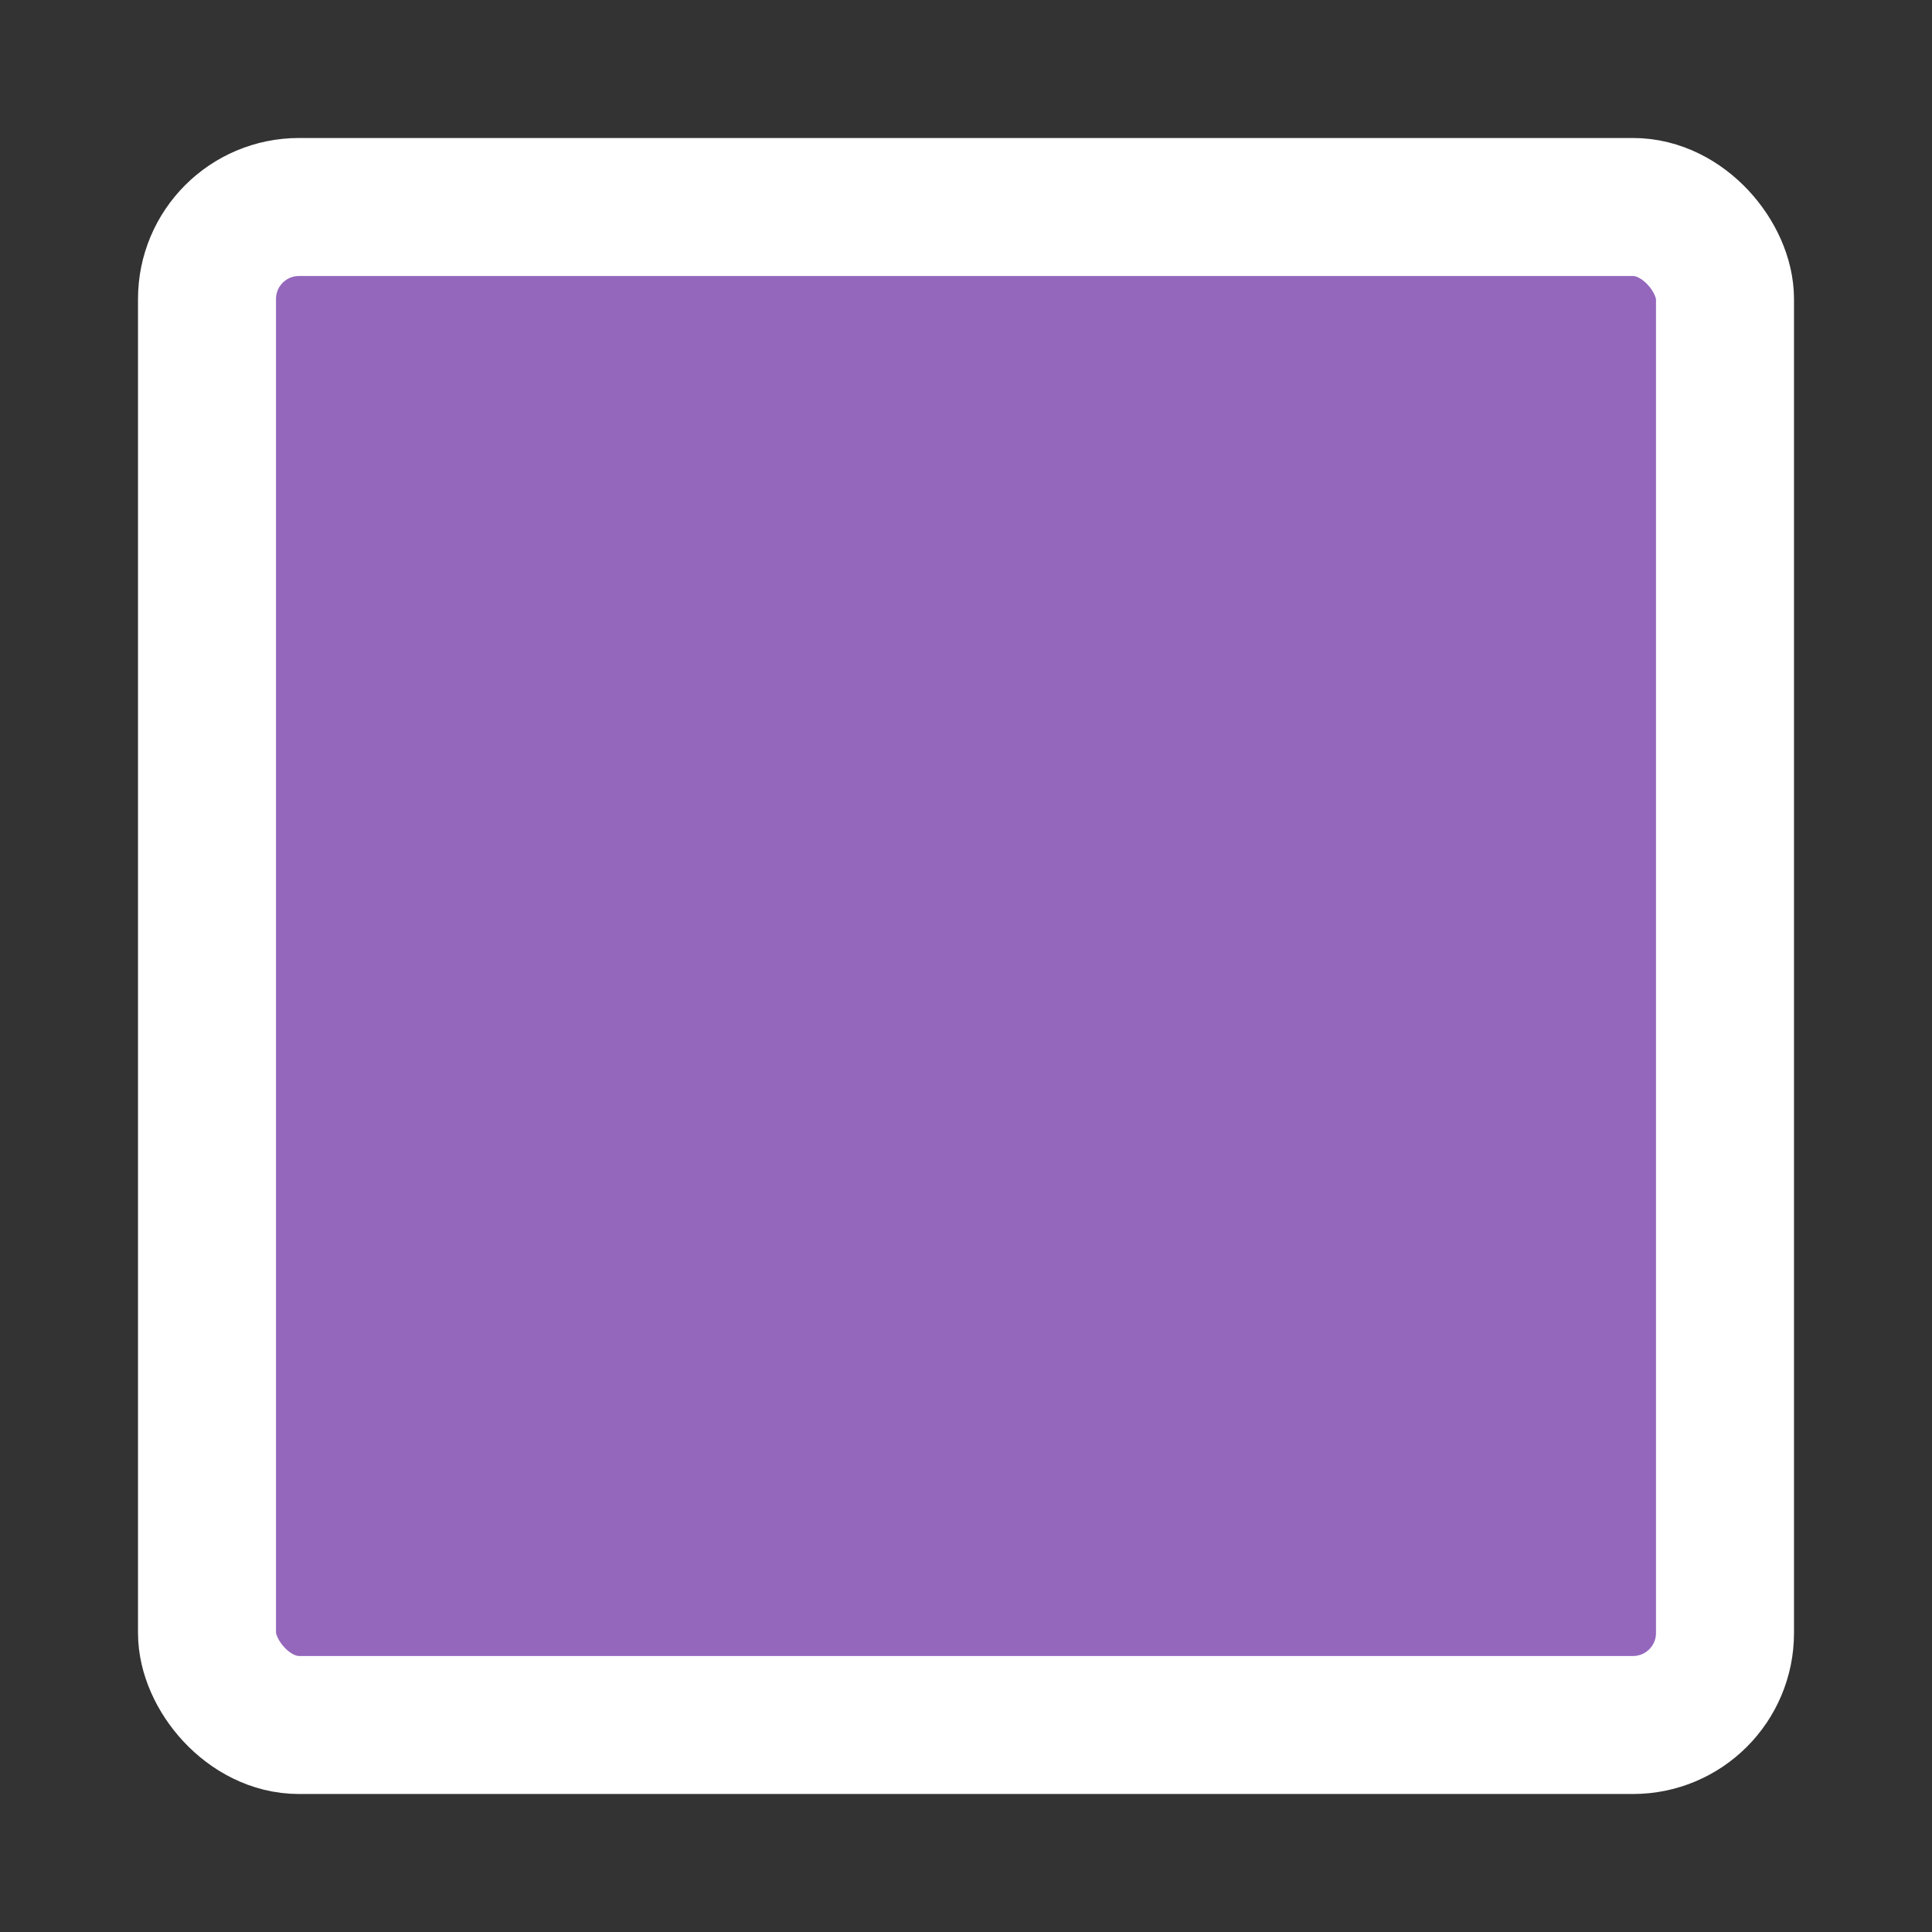 <svg height="21" viewBox="0 0 21 21" width="21" xmlns="http://www.w3.org/2000/svg"><rect x="0" y="0" width="21" height="21" fill="#333333" stroke="none"/><rect fill="#9467bd" fill-rule="evenodd" height="16.5" rx="1" stroke="#fff" stroke-width="1.5" width="16.5" x="2.25" y="2.25"/></svg>

